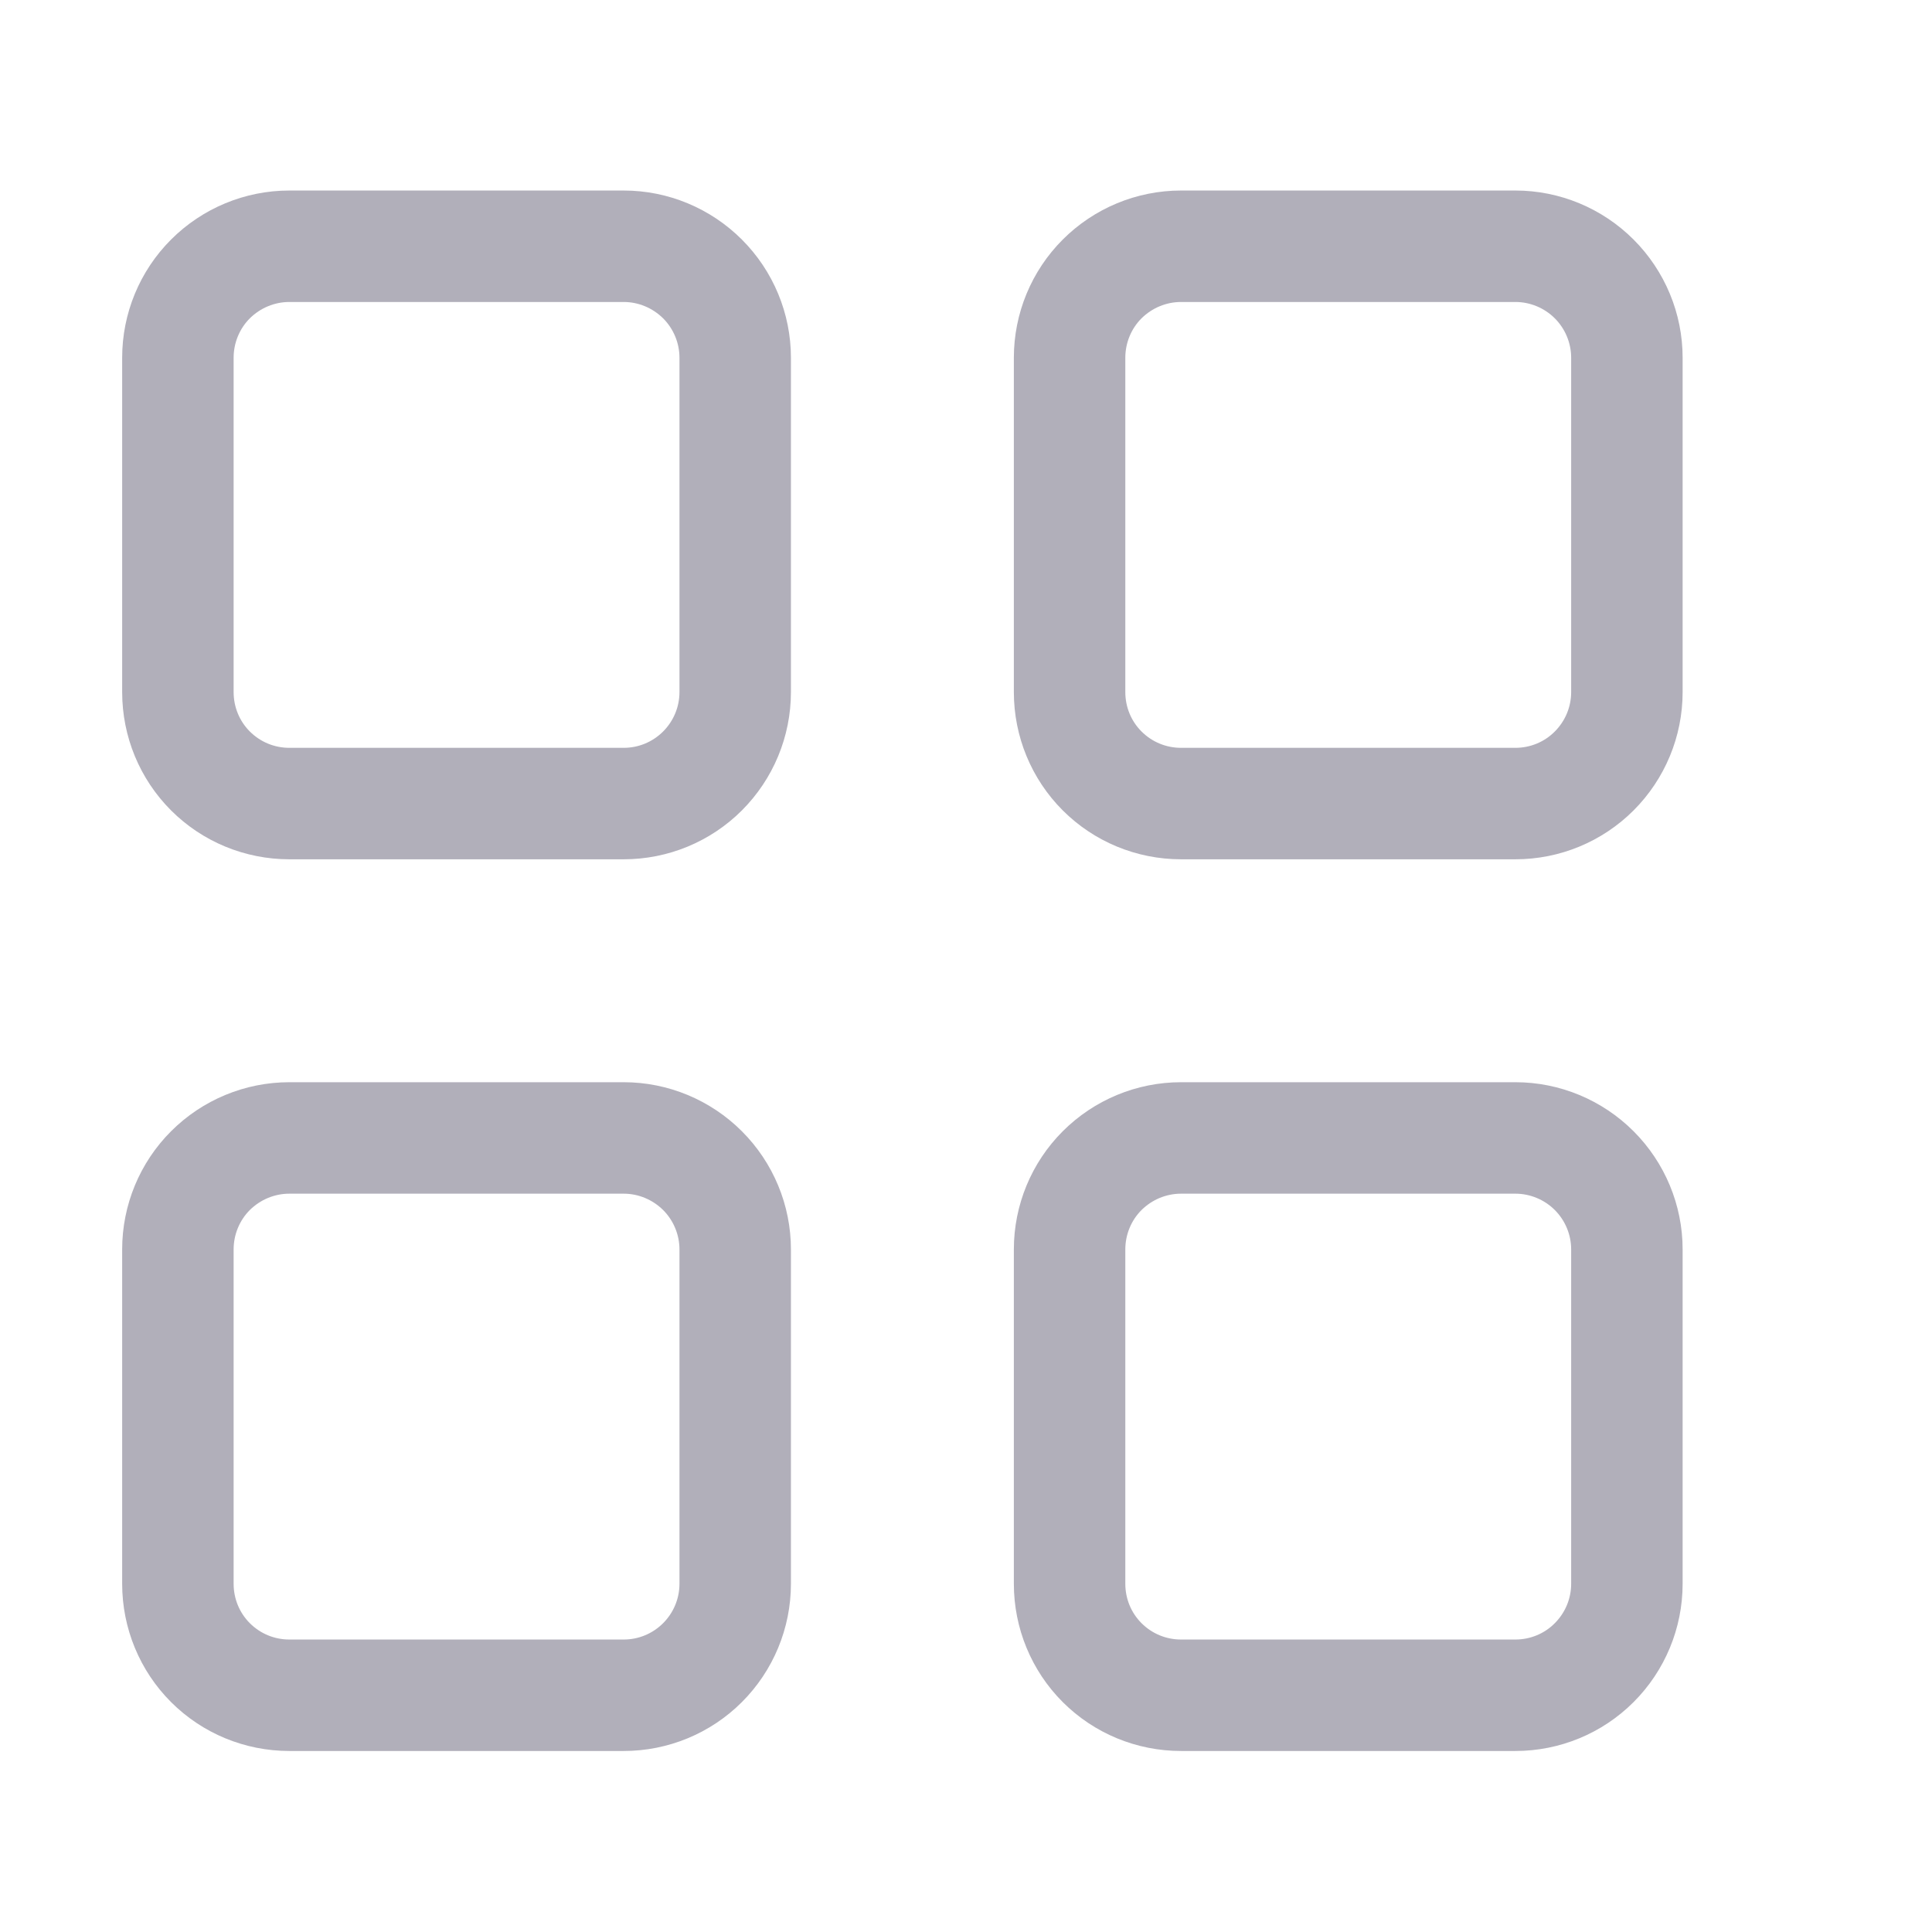 <svg width="13" height="13" viewBox="0 0 13 13" fill="none" xmlns="http://www.w3.org/2000/svg">
<g clip-path="url(#clip0_491_2541)">
<path d="M0.822 2.407C0.822 2.109 0.94 1.823 1.151 1.612C1.362 1.401 1.648 1.282 1.947 1.282H4.197C4.495 1.282 4.781 1.401 4.992 1.612C5.203 1.823 5.322 2.109 5.322 2.407V4.657C5.322 4.956 5.203 5.242 4.992 5.453C4.781 5.664 4.495 5.782 4.197 5.782H1.947C1.648 5.782 1.362 5.664 1.151 5.453C0.94 5.242 0.822 4.956 0.822 4.657V2.407ZM1.947 2.032C1.847 2.032 1.752 2.072 1.681 2.142C1.611 2.212 1.572 2.308 1.572 2.407V4.657C1.572 4.757 1.611 4.852 1.681 4.922C1.752 4.993 1.847 5.032 1.947 5.032H4.197C4.296 5.032 4.391 4.993 4.462 4.922C4.532 4.852 4.572 4.757 4.572 4.657V2.407C4.572 2.308 4.532 2.212 4.462 2.142C4.391 2.072 4.296 2.032 4.197 2.032H1.947ZM6.822 2.407C6.822 2.109 6.94 1.823 7.151 1.612C7.362 1.401 7.648 1.282 7.947 1.282H10.197C10.495 1.282 10.781 1.401 10.992 1.612C11.203 1.823 11.322 2.109 11.322 2.407V4.657C11.322 4.956 11.203 5.242 10.992 5.453C10.781 5.664 10.495 5.782 10.197 5.782H7.947C7.648 5.782 7.362 5.664 7.151 5.453C6.94 5.242 6.822 4.956 6.822 4.657V2.407ZM7.947 2.032C7.847 2.032 7.752 2.072 7.681 2.142C7.611 2.212 7.572 2.308 7.572 2.407V4.657C7.572 4.757 7.611 4.852 7.681 4.922C7.752 4.993 7.847 5.032 7.947 5.032H10.197C10.296 5.032 10.392 4.993 10.462 4.922C10.532 4.852 10.572 4.757 10.572 4.657V2.407C10.572 2.308 10.532 2.212 10.462 2.142C10.392 2.072 10.296 2.032 10.197 2.032H7.947ZM0.822 8.407C0.822 8.109 0.94 7.823 1.151 7.612C1.362 7.401 1.648 7.282 1.947 7.282H4.197C4.495 7.282 4.781 7.401 4.992 7.612C5.203 7.823 5.322 8.109 5.322 8.407V10.657C5.322 10.956 5.203 11.242 4.992 11.453C4.781 11.664 4.495 11.782 4.197 11.782H1.947C1.648 11.782 1.362 11.664 1.151 11.453C0.94 11.242 0.822 10.956 0.822 10.657V8.407ZM1.947 8.032C1.847 8.032 1.752 8.072 1.681 8.142C1.611 8.212 1.572 8.308 1.572 8.407V10.657C1.572 10.757 1.611 10.852 1.681 10.922C1.752 10.993 1.847 11.032 1.947 11.032H4.197C4.296 11.032 4.391 10.993 4.462 10.922C4.532 10.852 4.572 10.757 4.572 10.657V8.407C4.572 8.308 4.532 8.212 4.462 8.142C4.391 8.072 4.296 8.032 4.197 8.032H1.947ZM6.822 8.407C6.822 8.109 6.94 7.823 7.151 7.612C7.362 7.401 7.648 7.282 7.947 7.282H10.197C10.495 7.282 10.781 7.401 10.992 7.612C11.203 7.823 11.322 8.109 11.322 8.407V10.657C11.322 10.956 11.203 11.242 10.992 11.453C10.781 11.664 10.495 11.782 10.197 11.782H7.947C7.648 11.782 7.362 11.664 7.151 11.453C6.94 11.242 6.822 10.956 6.822 10.657V8.407ZM7.947 8.032C7.847 8.032 7.752 8.072 7.681 8.142C7.611 8.212 7.572 8.308 7.572 8.407V10.657C7.572 10.757 7.611 10.852 7.681 10.922C7.752 10.993 7.847 11.032 7.947 11.032H10.197C10.296 11.032 10.392 10.993 10.462 10.922C10.532 10.852 10.572 10.757 10.572 10.657V8.407C10.572 8.308 10.532 8.212 10.462 8.142C10.392 8.072 10.296 8.032 10.197 8.032H7.947Z" fill="#B1AFBA"/>
</g>
<defs>
<clipPath id="clip0_491_2541">
<rect width="12" height="12" fill="white" transform="translate(0.072 0.532)"/>
</clipPath>
</defs>
</svg>
